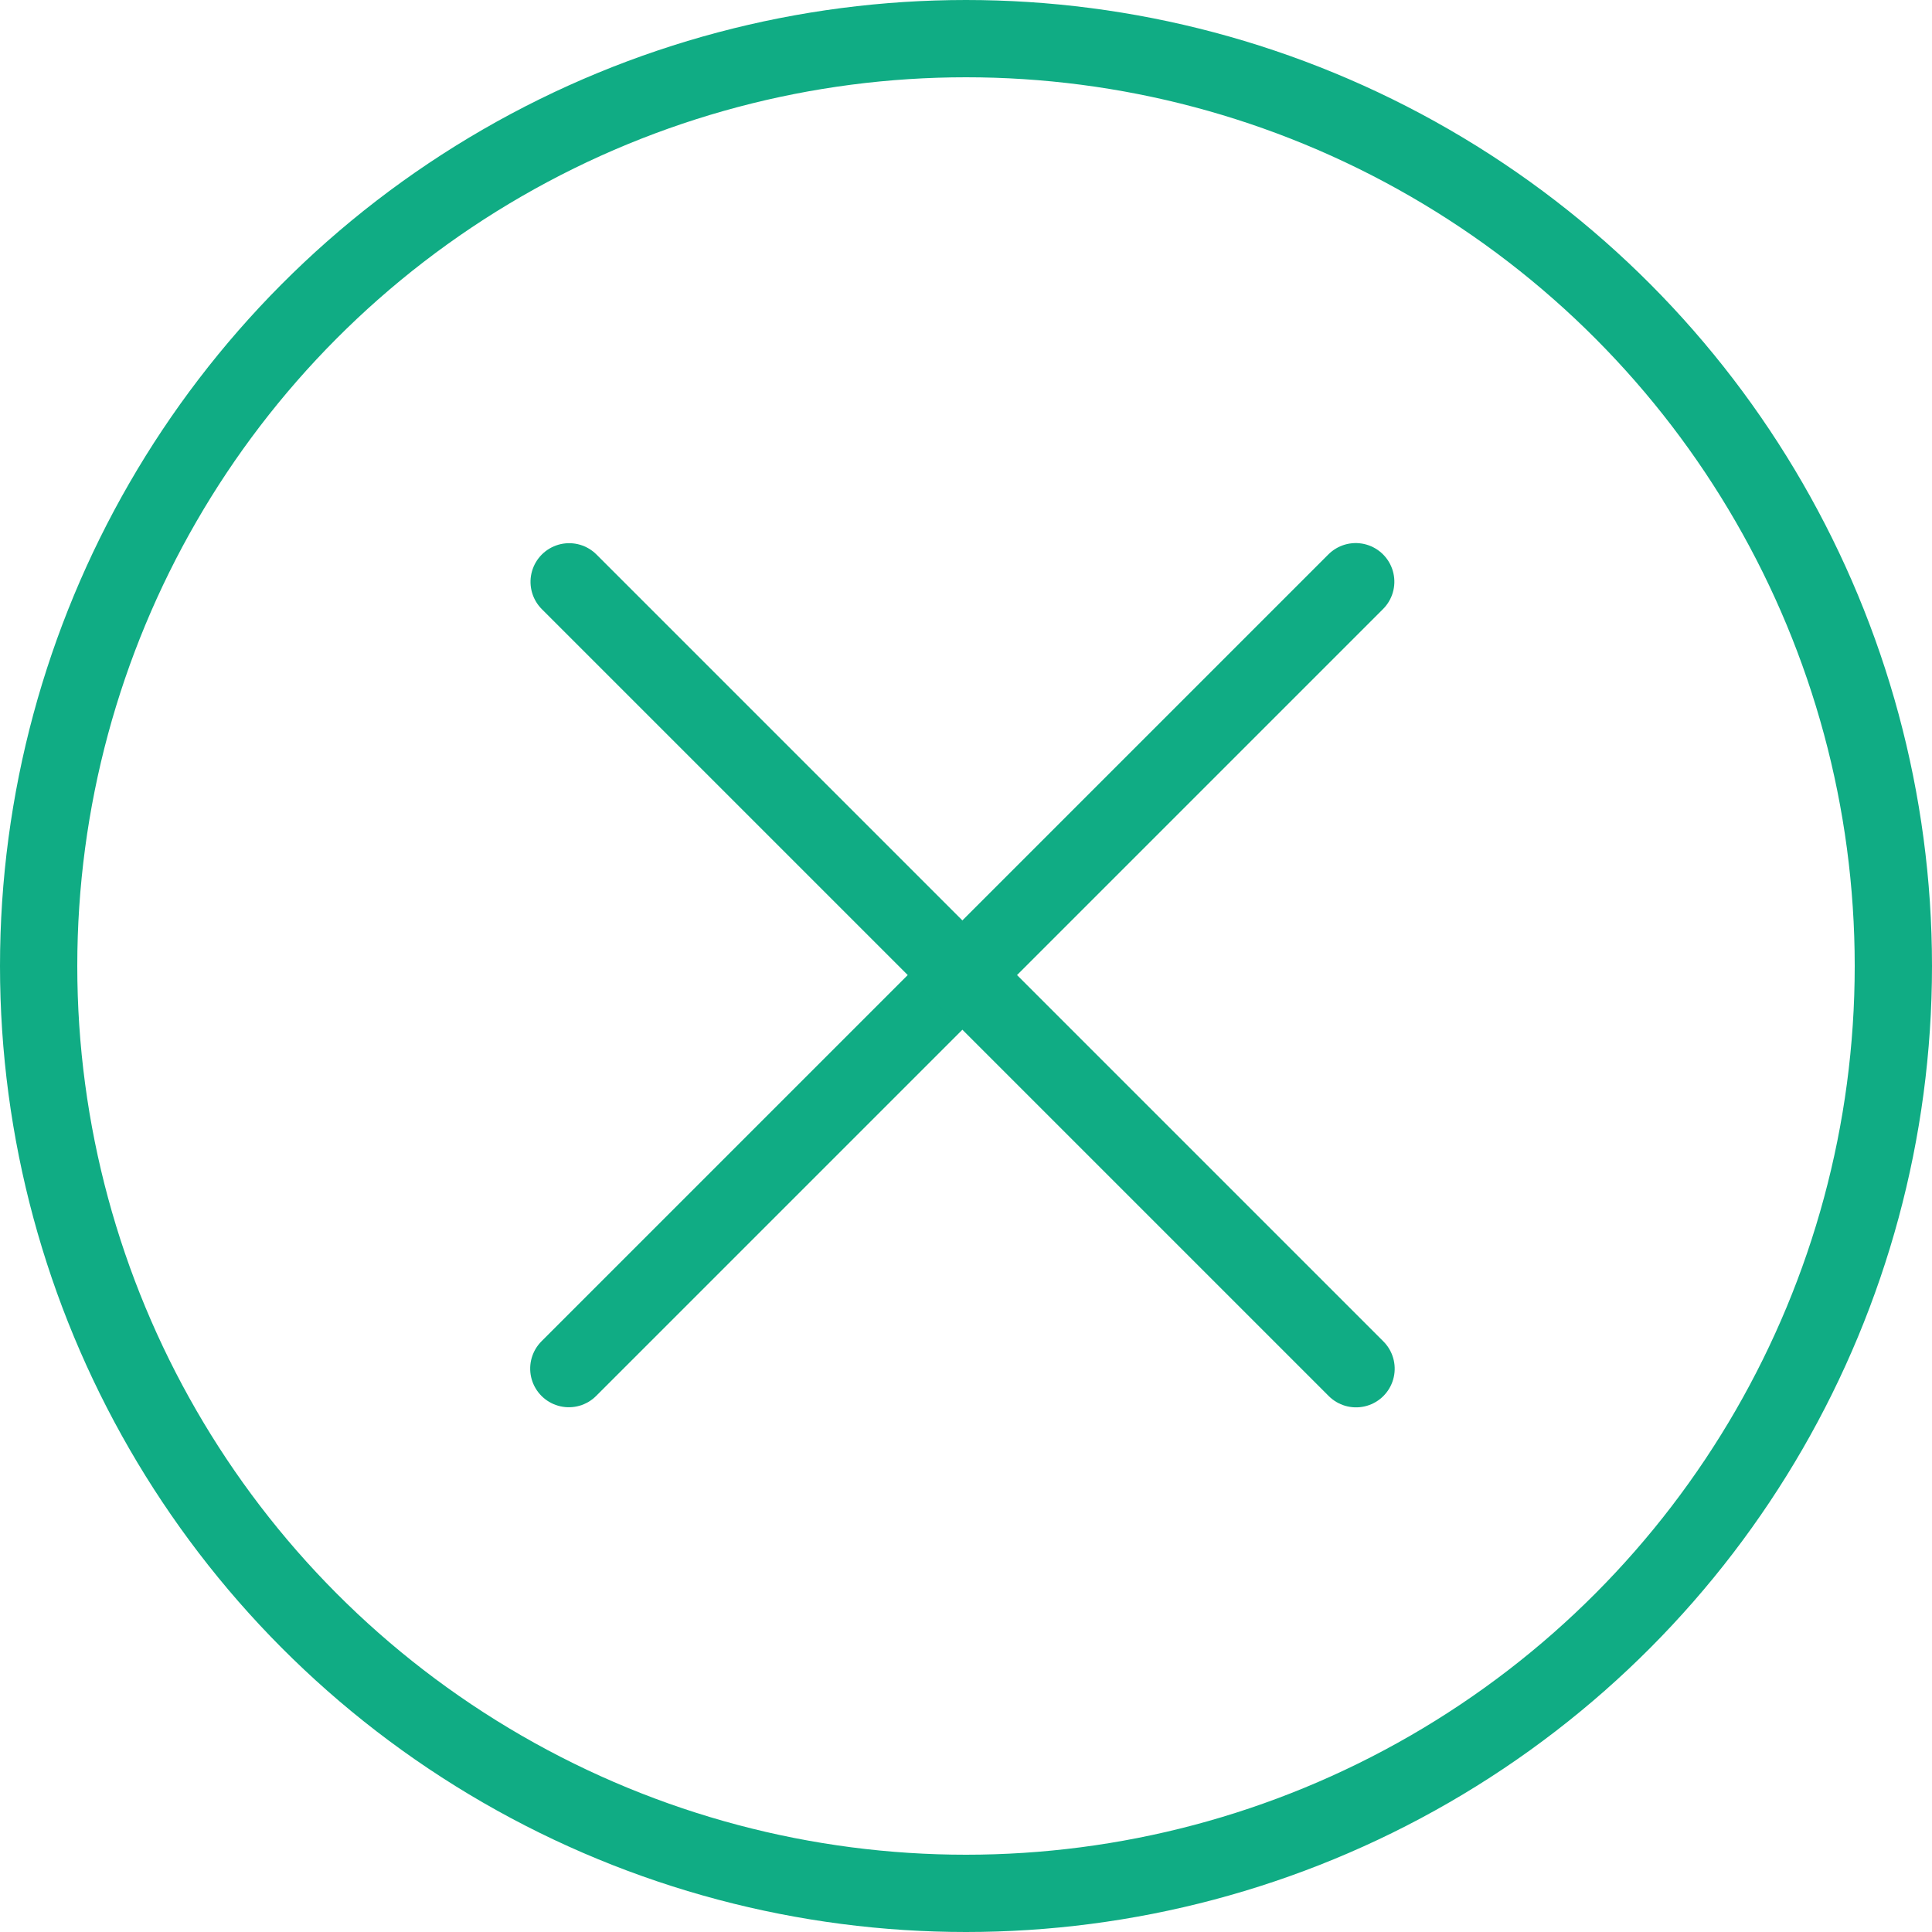 <?xml version="1.0" encoding="UTF-8"?>
<svg width="100px" height="100px" viewBox="0 0 100 100" version="1.1" xmlns="http://www.w3.org/2000/svg" xmlns:xlink="http://www.w3.org/1999/xlink">
    <!-- Generator: Sketch 50 (54983) - http://www.bohemiancoding.com/sketch -->
    <title>3. To close</title>
    <desc>Created with Sketch.</desc>
    <defs></defs>
    <g id="3.-To-close" stroke="none" stroke-width="1" fill="none" fill-rule="evenodd" stroke-linecap="round" stroke-linejoin="round">
        <g transform="translate(2, 2)" stroke="#10AC84" stroke-width="4">
            <circle id="Layer-1" cx="48" cy="48" r="48"></circle>
            <path d="M47.807,19.674 L47.807,77.274" id="Layer-2" transform="translate(47.807, 48.474) rotate(45) translate(-47.807, -48.474) "></path>
            <path d="M76.624,48.48 L19.024,48.48" id="Layer-2" transform="translate(47.824, 48.48) rotate(45) translate(-47.824, -48.48) "></path>
        </g>
    </g>
</svg>